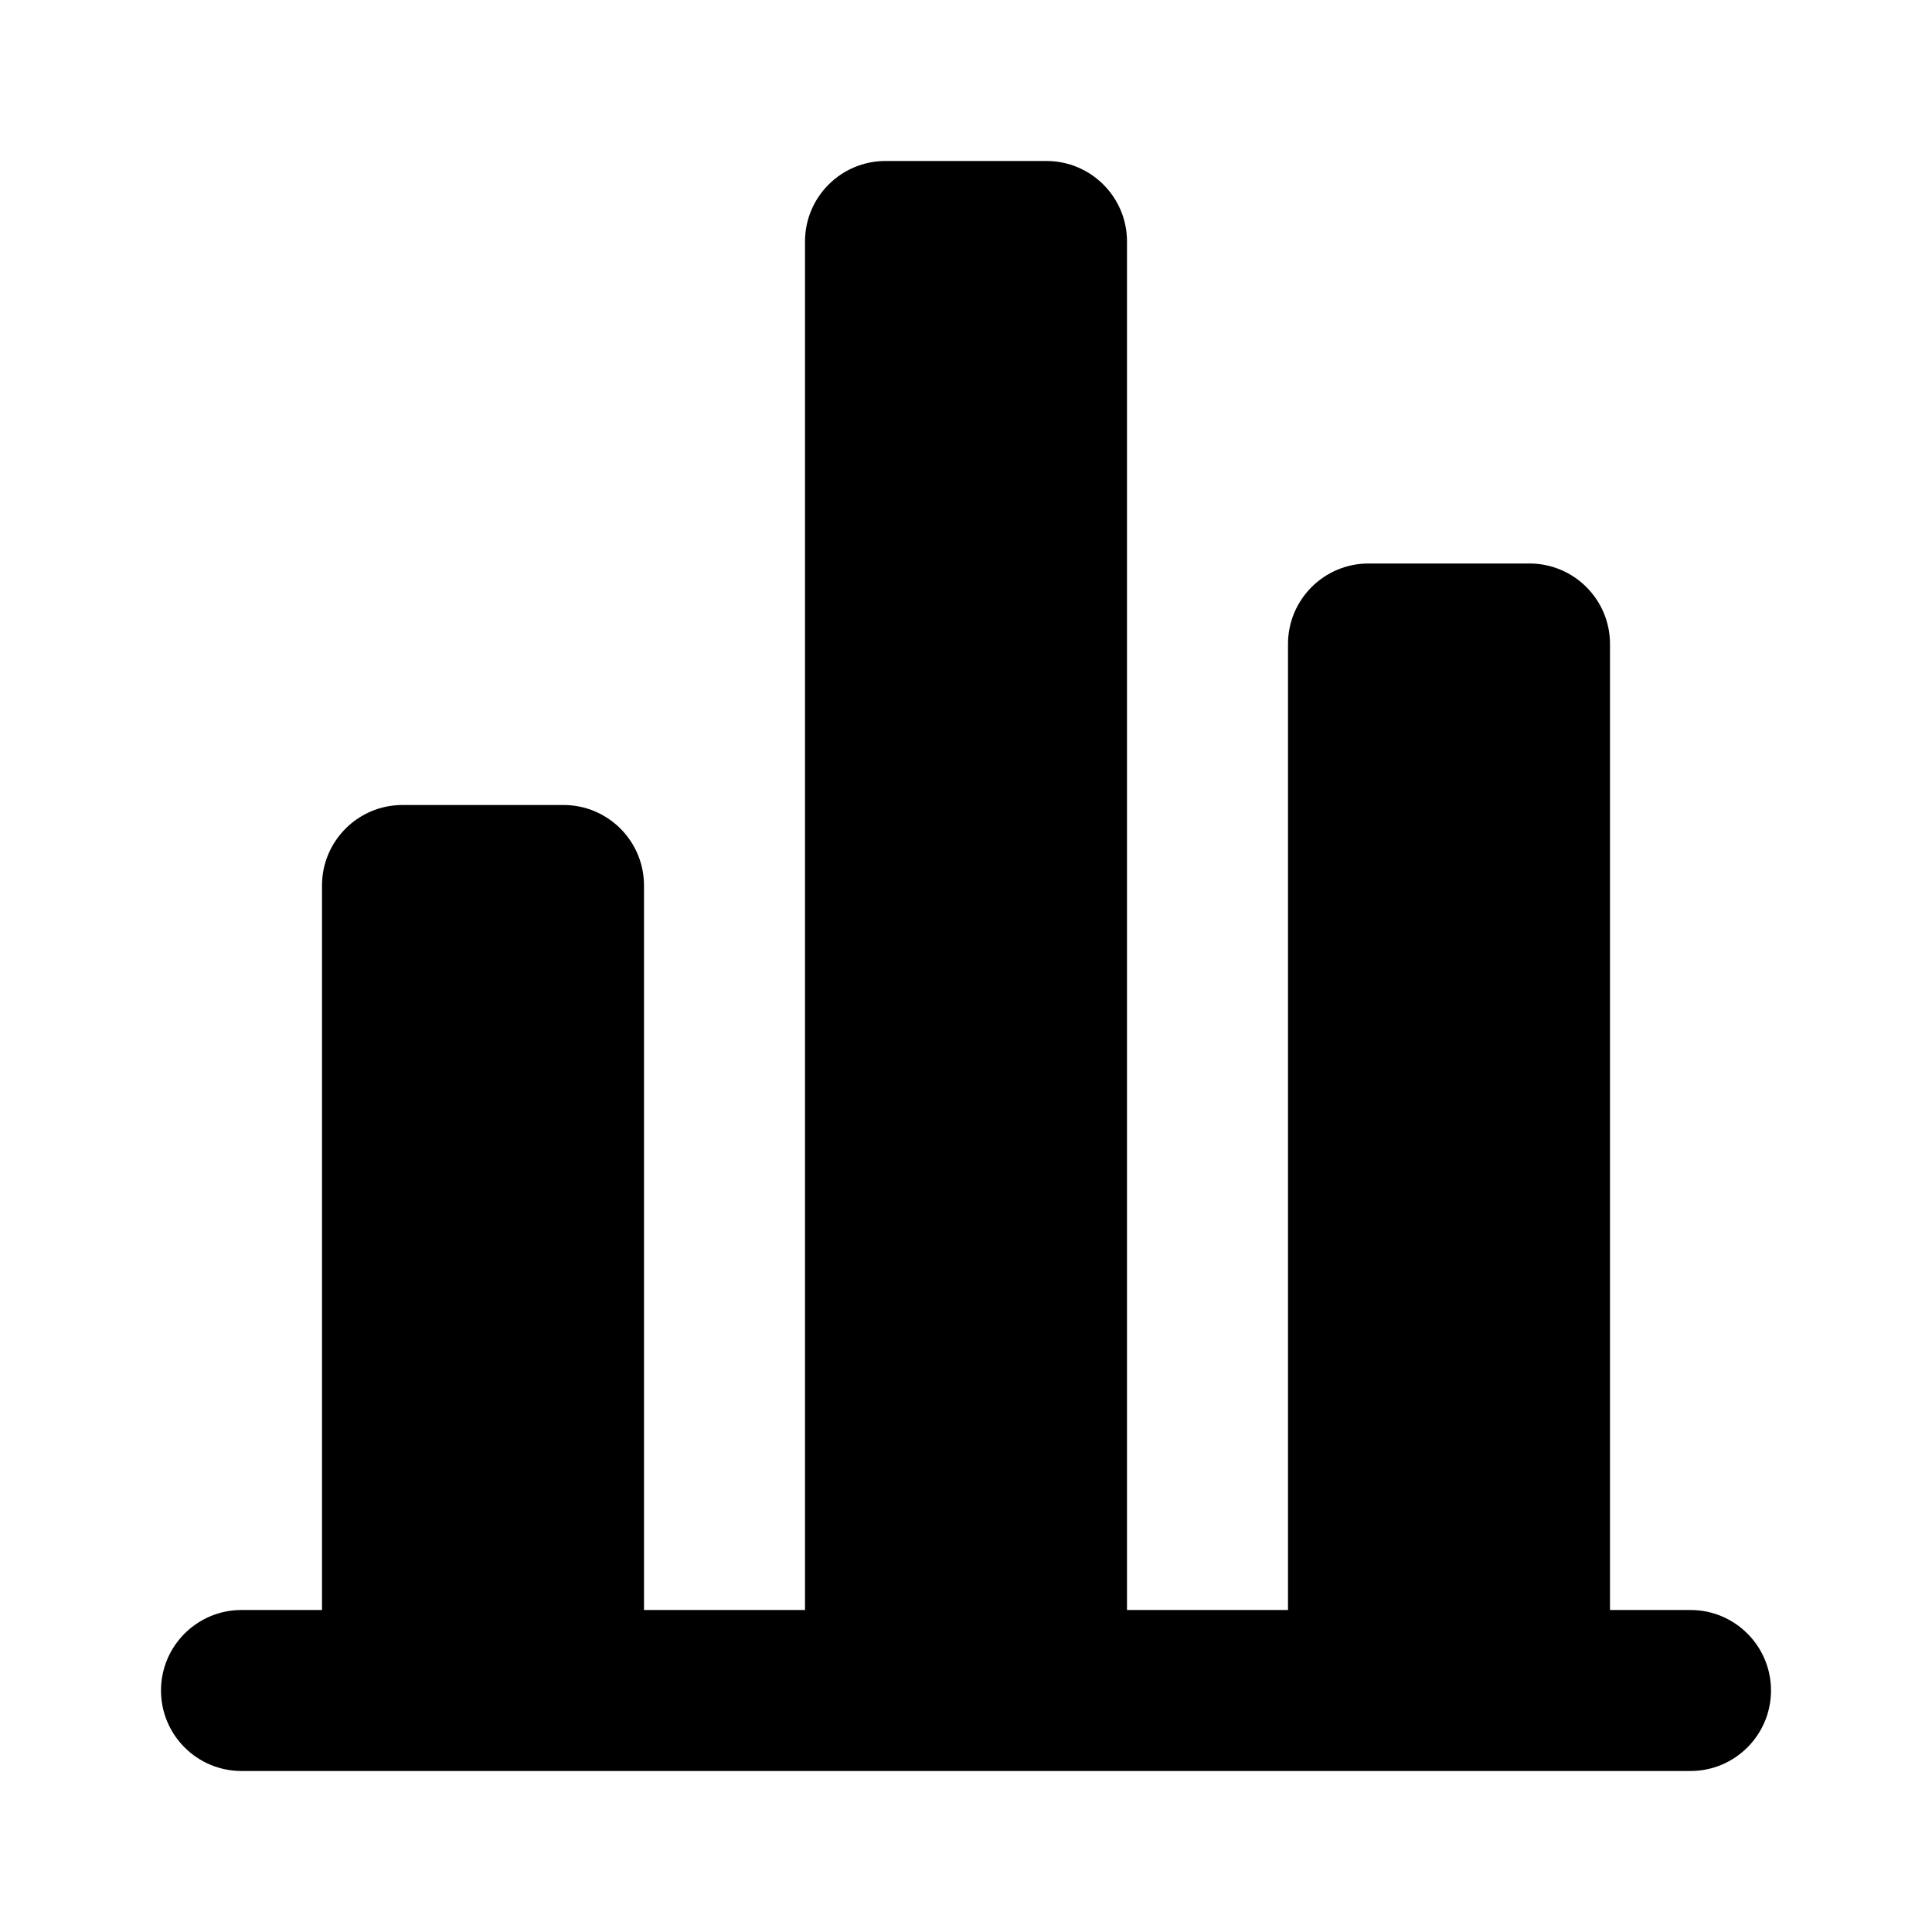 <svg width="24" height="24" viewBox="0 0 24 24" fill="none" xmlns="http://www.w3.org/2000/svg">
<path d="M11 2C10.448 2 10 2.448 10 3V20H8V11C8 10.448 7.552 10 7 10H5C4.448 10 4 10.448 4 11V20H3C2.448 20 2 20.448 2 21C2 21.552 2.448 22 3 22H21C21.552 22 22 21.552 22 21C22 20.448 21.552 20 21 20H20V8C20 7.448 19.552 7 19 7H17C16.448 7 16 7.448 16 8V20H14V3C14 2.448 13.552 2 13 2H11Z" fill="black"/>
</svg>
